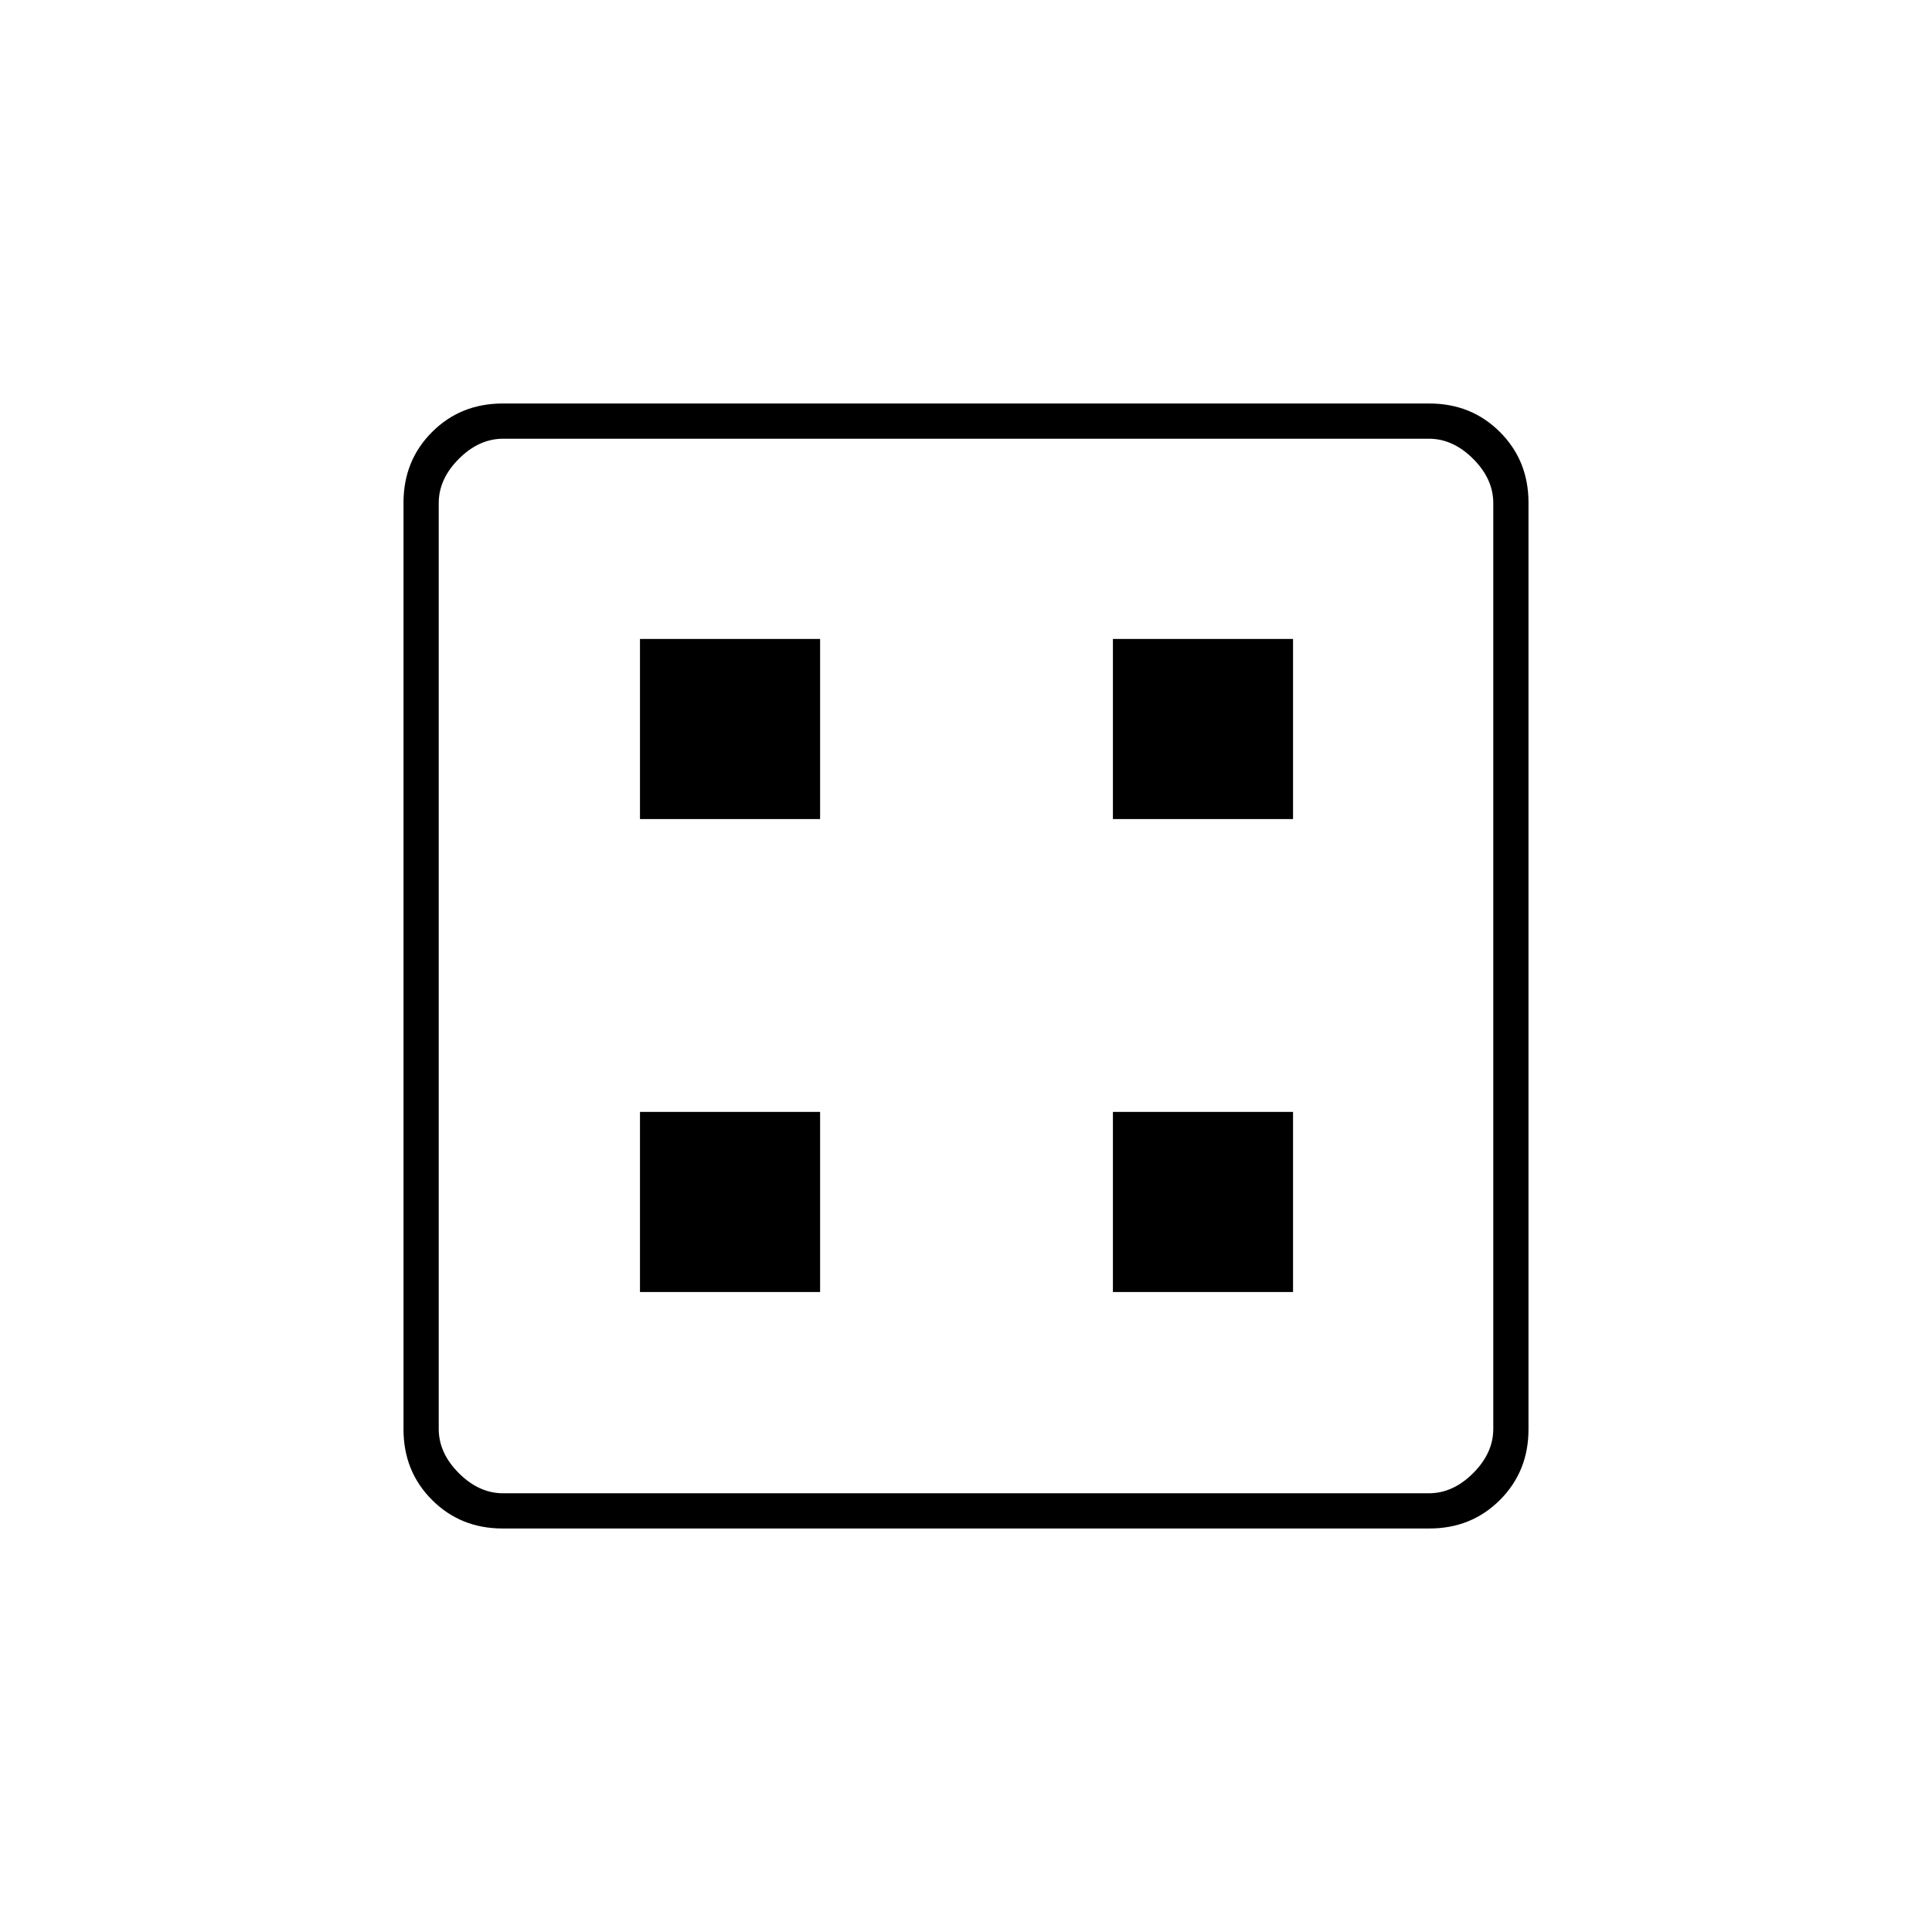 <svg xmlns="http://www.w3.org/2000/svg" height="20" viewBox="0 -960 960 960" width="20"><path d="M318-318h89.5v-89.5H318v89.5Zm235 0h89.5v-89.5H553v89.5ZM318-553h89.5v-89.5H318v89.5Zm235 0h89.5v-89.5H553v89.5ZM249.76-200.5q-20.9 0-35.08-14.18t-14.18-35.08v-460.48q0-20.9 14.18-35.08t35.08-14.18h460.48q20.9 0 35.08 14.18t14.18 35.08v460.48q0 20.9-14.18 35.08t-35.08 14.18H249.76ZM250-218h460q12 0 22-10t10-22v-460q0-12-10-22t-22-10H250q-12 0-22 10t-10 22v460q0 12 10 22t22 10Zm-32-524v524-524Z"/></svg>